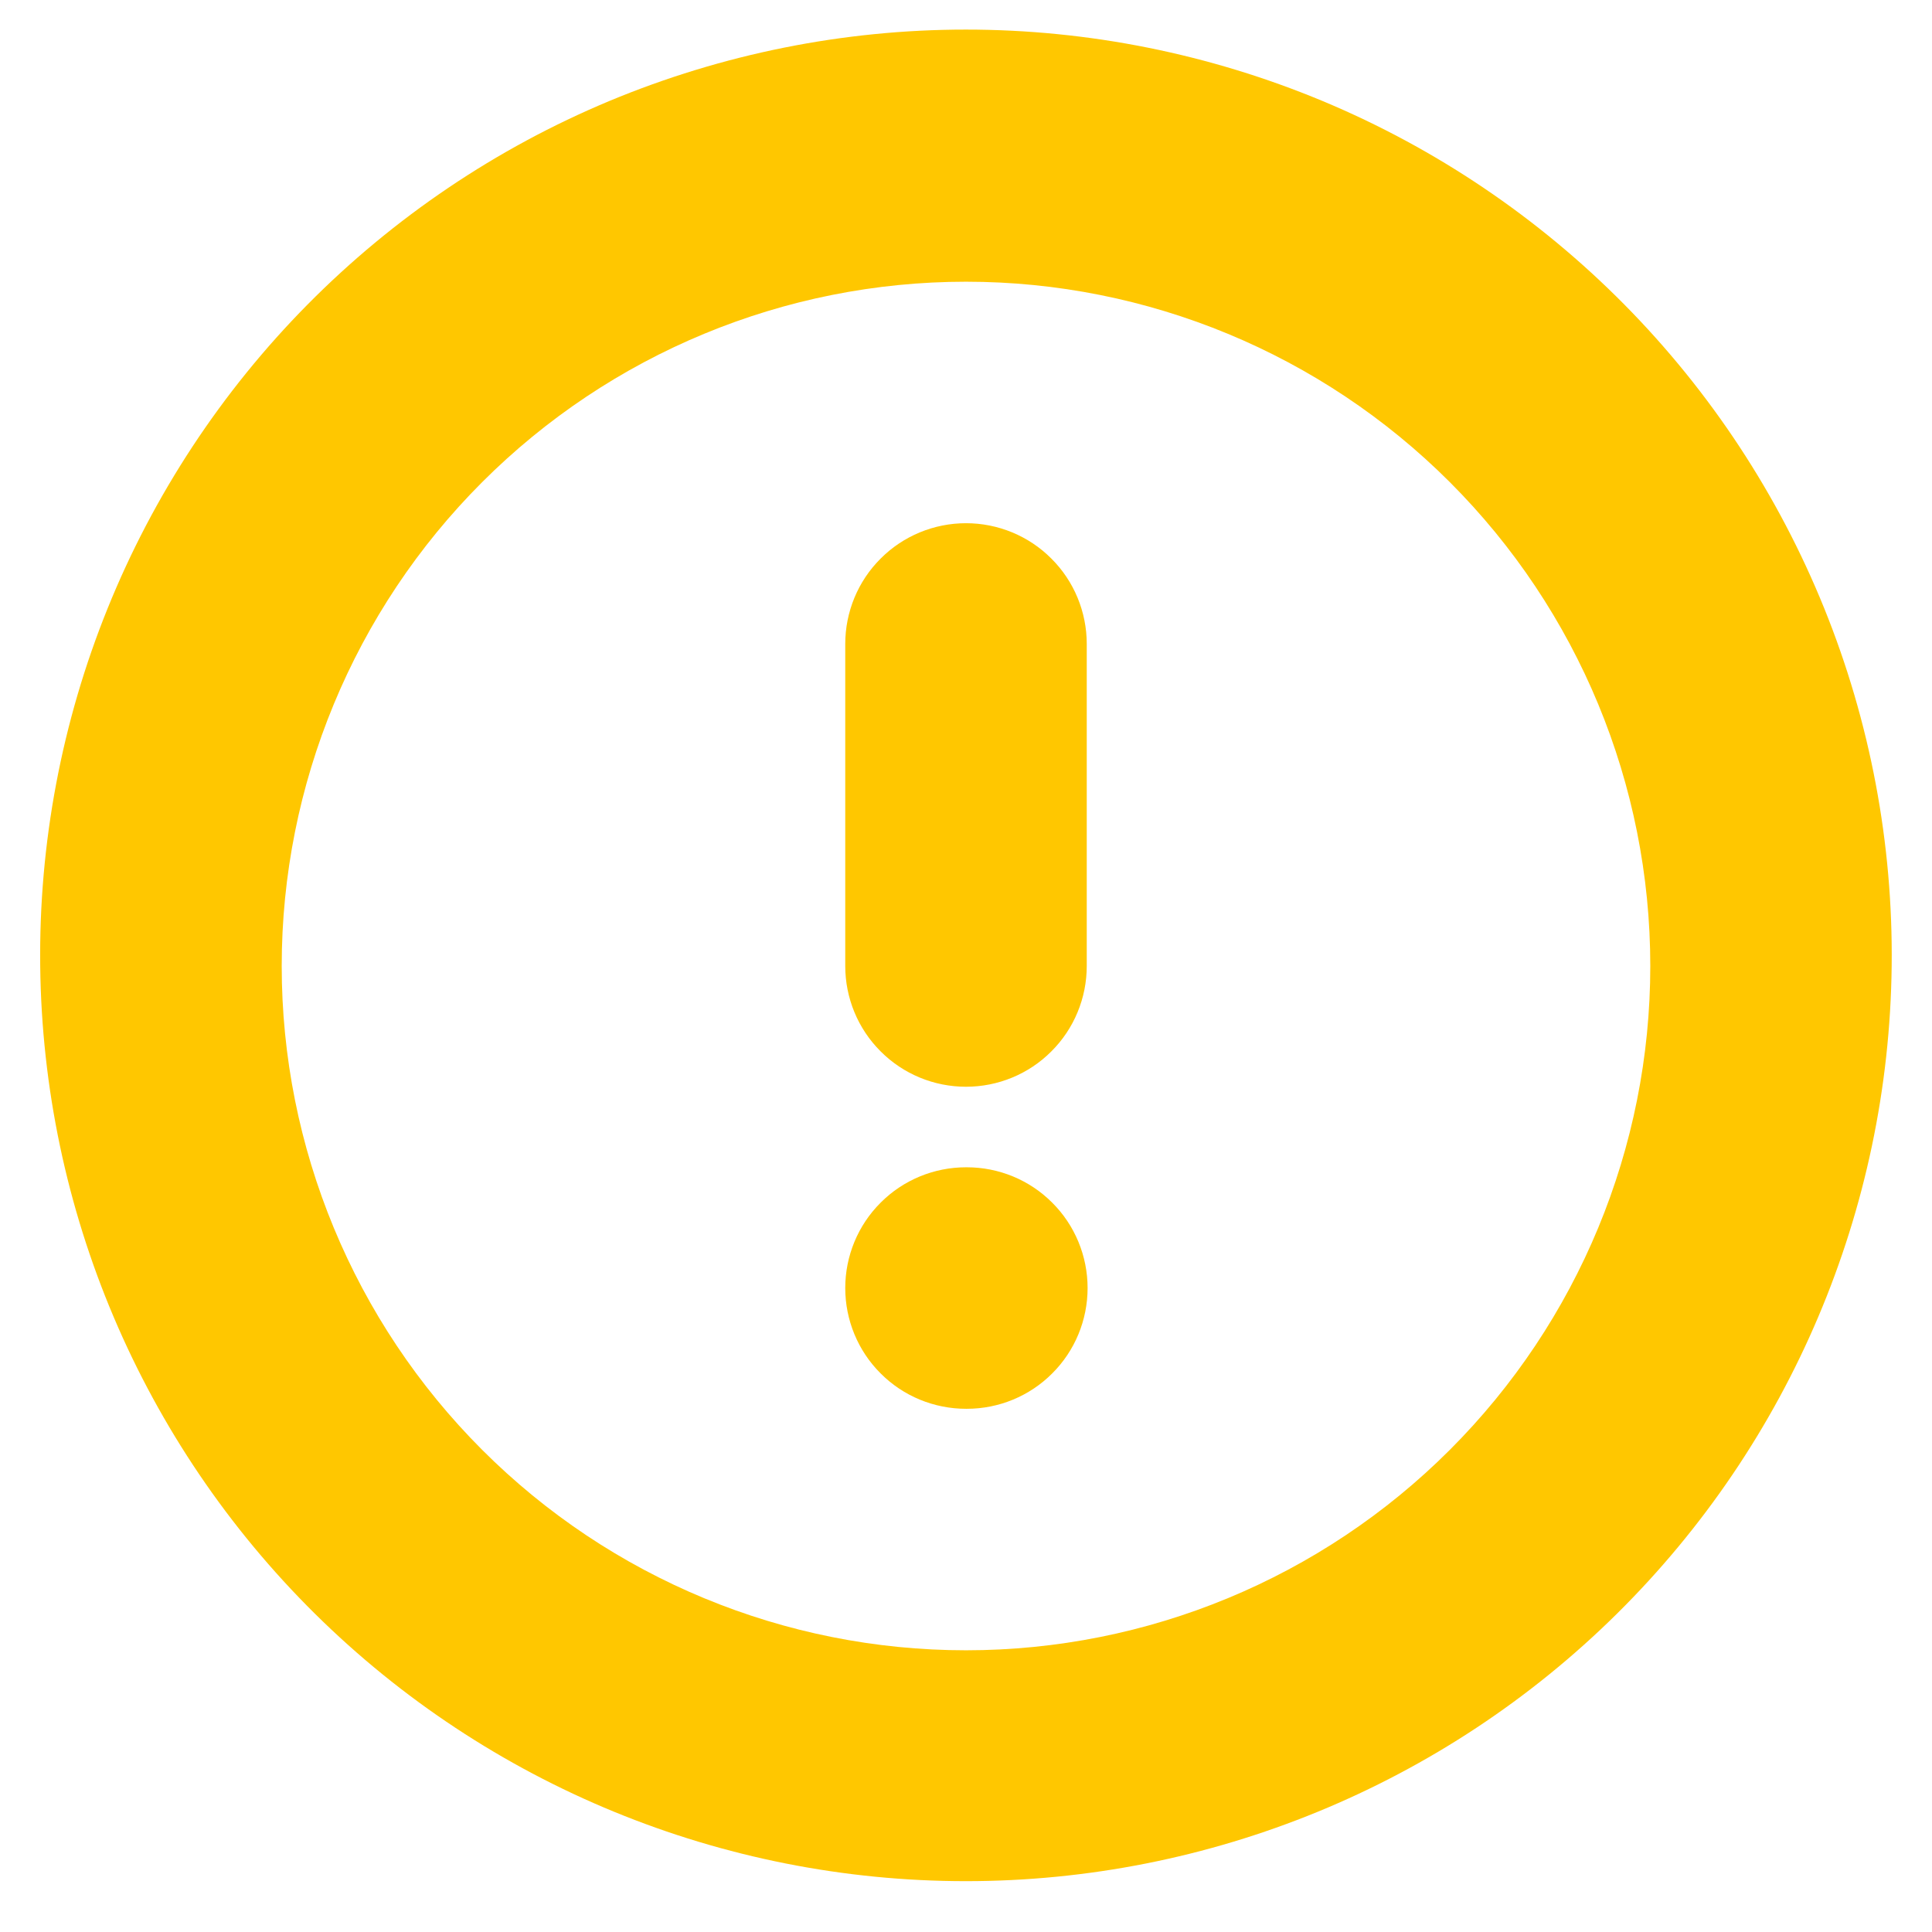 <svg width="16" height="16" viewBox="0 0 16 16" fill="none" xmlns="http://www.w3.org/2000/svg">
<path fill-rule="evenodd" clip-rule="evenodd" d="M8 2.333C6.497 2.333 5.056 2.93 3.993 3.993C2.93 5.056 2.333 6.497 2.333 8C2.333 9.503 2.93 10.944 3.993 12.007C5.056 13.07 6.497 13.667 8 13.667C9.503 13.667 10.944 13.07 12.007 12.007C13.07 10.944 13.667 9.503 13.667 8C13.667 6.497 13.07 5.056 12.007 3.993C10.944 2.93 9.503 2.333 8 2.333ZM0.333 8C0.321 6.986 0.511 5.979 0.891 5.039C1.271 4.099 1.834 3.243 2.547 2.522C3.26 1.801 4.109 1.228 5.045 0.837C5.981 0.447 6.985 0.245 7.999 0.245C9.014 0.245 10.018 0.447 10.954 0.837C11.89 1.228 12.739 1.801 13.452 2.522C14.165 3.243 14.728 4.099 15.108 5.039C15.488 5.979 15.678 6.986 15.666 8C15.643 10.018 14.825 11.946 13.39 13.365C11.955 14.784 10.018 15.579 7.999 15.579C5.981 15.579 4.044 14.784 2.609 13.365C1.174 11.946 0.356 10.018 0.333 8ZM8 4.333C8.265 4.333 8.52 4.438 8.707 4.626C8.895 4.813 9 5.068 9 5.333V8C9 8.265 8.895 8.52 8.707 8.707C8.52 8.895 8.265 9 8 9C7.735 9 7.48 8.895 7.293 8.707C7.105 8.52 7 8.265 7 8V5.333C7 5.068 7.105 4.813 7.293 4.626C7.48 4.438 7.735 4.333 8 4.333ZM8 9.667C7.735 9.667 7.48 9.772 7.293 9.96C7.105 10.147 7 10.402 7 10.667C7 10.932 7.105 11.187 7.293 11.374C7.48 11.562 7.735 11.667 8 11.667H8.007C8.272 11.667 8.527 11.562 8.714 11.374C8.902 11.187 9.007 10.932 9.007 10.667C9.007 10.402 8.902 10.147 8.714 9.96C8.527 9.772 8.272 9.667 8.007 9.667H8Z" fill="#FFC700"/>
</svg>
